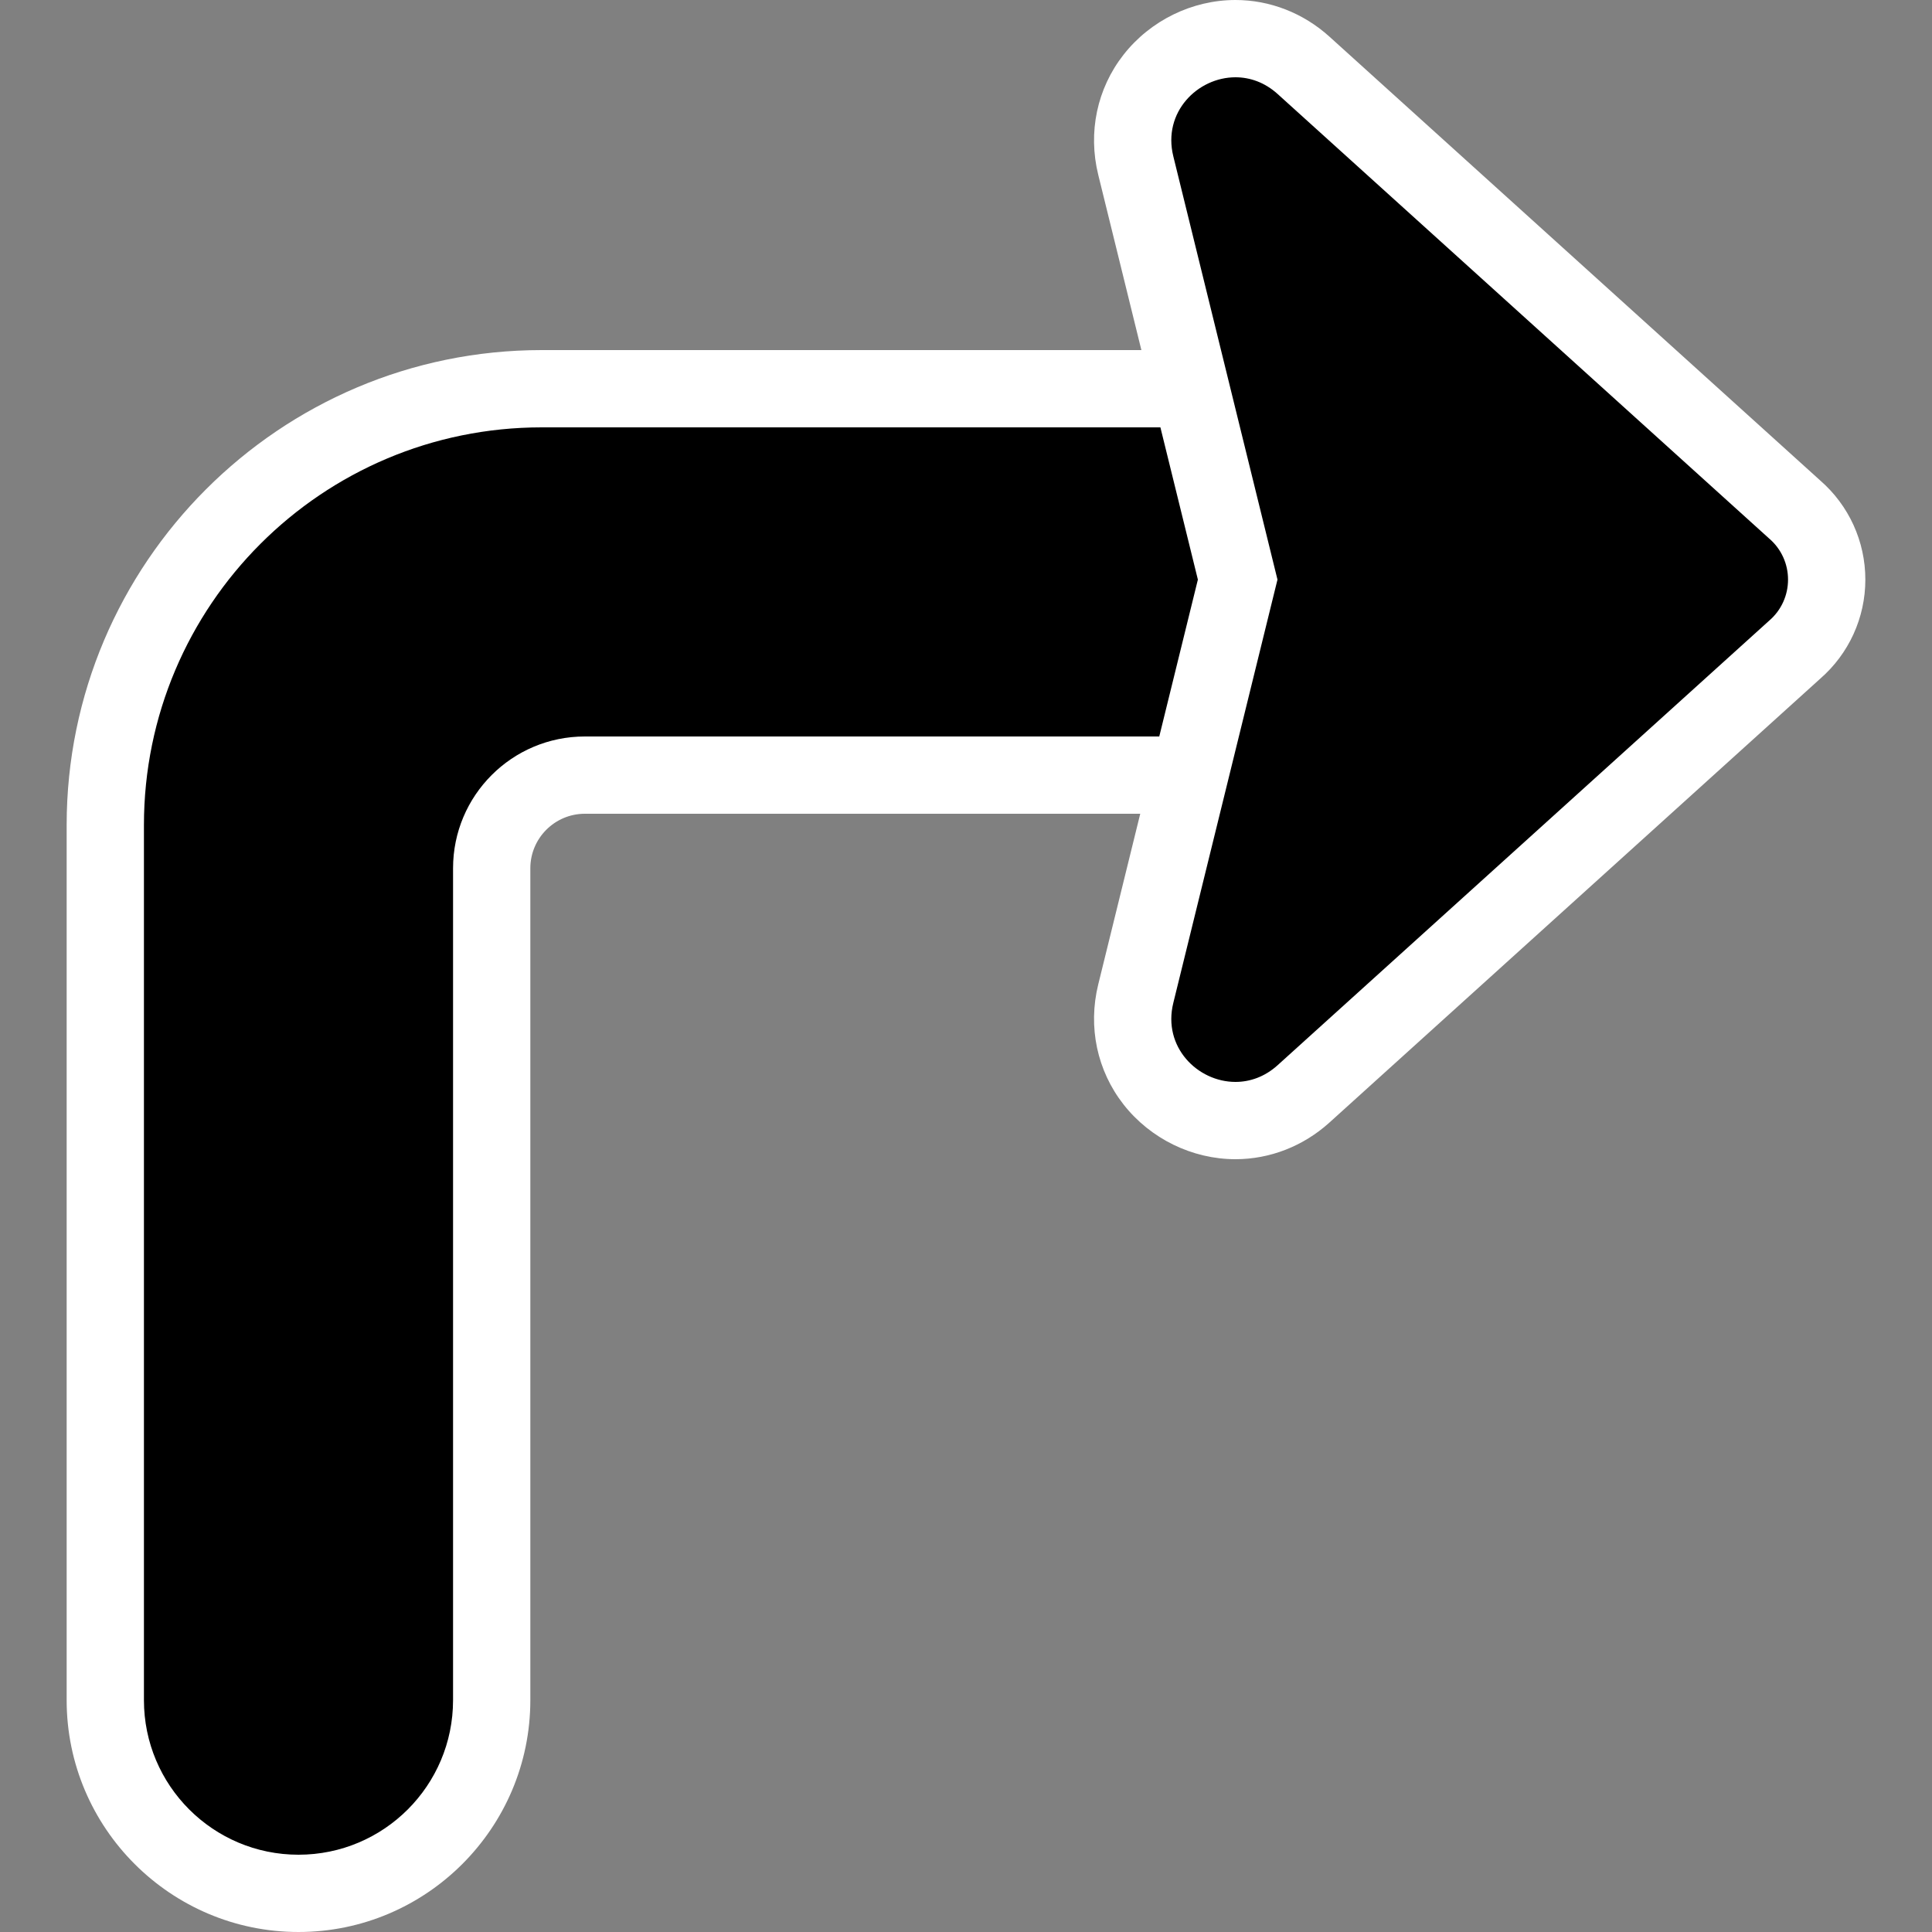 <?xml version="1.0" encoding="utf-8"?>
<!-- Generator: Adobe Illustrator 26.3.1, SVG Export Plug-In . SVG Version: 6.00 Build 0)  -->
<svg version="1.2" baseProfile="tiny" id="Layer_1" xmlns="http://www.w3.org/2000/svg" xmlns:xlink="http://www.w3.org/1999/xlink"
	 x="0px" y="0px" viewBox="0 0 50 50" overflow="visible" xml:space="preserve">
<rect x="0" y="0" width="50" height="50" fill="#808080" stroke="none"/>
<g>
	<path d="M7.726,49c-2.757,0-5-2.243-5-5V21.354c0-6.228,5.066-11.294,11.294-11.294h20.706v10
		H15.137c-1.33,0-2.411,1.082-2.411,2.411V44C12.726,46.757,10.482,49,7.726,49z"/>
	<path fill="#FFFFFF" d="M33.725,11.06v8h-18.589c-1.884,0-3.411,1.527-3.411,3.411v21.529
		c0,2.209-1.791,4-4,4s-4-1.791-4-4V21.354c0-5.685,4.609-10.294,10.294-10.294
		H33.725 M35.725,9.06h-2h-19.706c-6.779,0-12.294,5.515-12.294,12.294v22.646
		c0,3.308,2.692,6,6,6s6-2.692,6-6v-21.529c0-0.778,0.633-1.411,1.411-1.411h18.589h2
		v-2v-8V9.06L35.725,9.06z"/>
</g>
<g>
	<path d="M31.975,29c-0.814,0-1.603-0.386-2.109-1.031c-0.496-0.633-0.668-1.453-0.472-2.251
		L32.03,15L29.394,4.283c-0.196-0.798-0.024-1.618,0.472-2.251
		C30.372,1.386,31.16,1,31.974,1c0.653,0,1.262,0.239,1.761,0.69L46.451,13.19
		C46.966,13.626,47.274,14.293,47.274,15s-0.309,1.374-0.848,1.831L33.734,28.31
		C33.235,28.762,32.626,29,31.975,29z"/>
	<path fill="#FFFFFF" d="M31.974,2c0.374-0,0.758,0.132,1.09,0.432l12.716,11.5
		c0.659,0.559,0.659,1.577,0,2.136L33.064,27.568C32.732,27.868,32.348,28,31.974,28
		c-0.98,0-1.89-0.904-1.609-2.044L33.061,15L30.365,4.044C30.084,2.904,30.994,2,31.974,2
		 M31.974,0h-0c-1.119,0-2.201,0.529-2.896,1.415c-0.687,0.876-0.926,2.009-0.656,3.107
		L31.001,15l-2.579,10.478c-0.27,1.098-0.031,2.23,0.656,3.107
		C29.773,29.471,30.855,30,31.974,30c0.892,0,1.755-0.337,2.431-0.948l12.698-11.484
		C47.848,16.921,48.275,15.988,48.275,15s-0.426-1.921-1.171-2.568L34.405,0.948
		C33.729,0.337,32.865,0,31.974,0L31.974,0z"/>
</g>
</svg>
